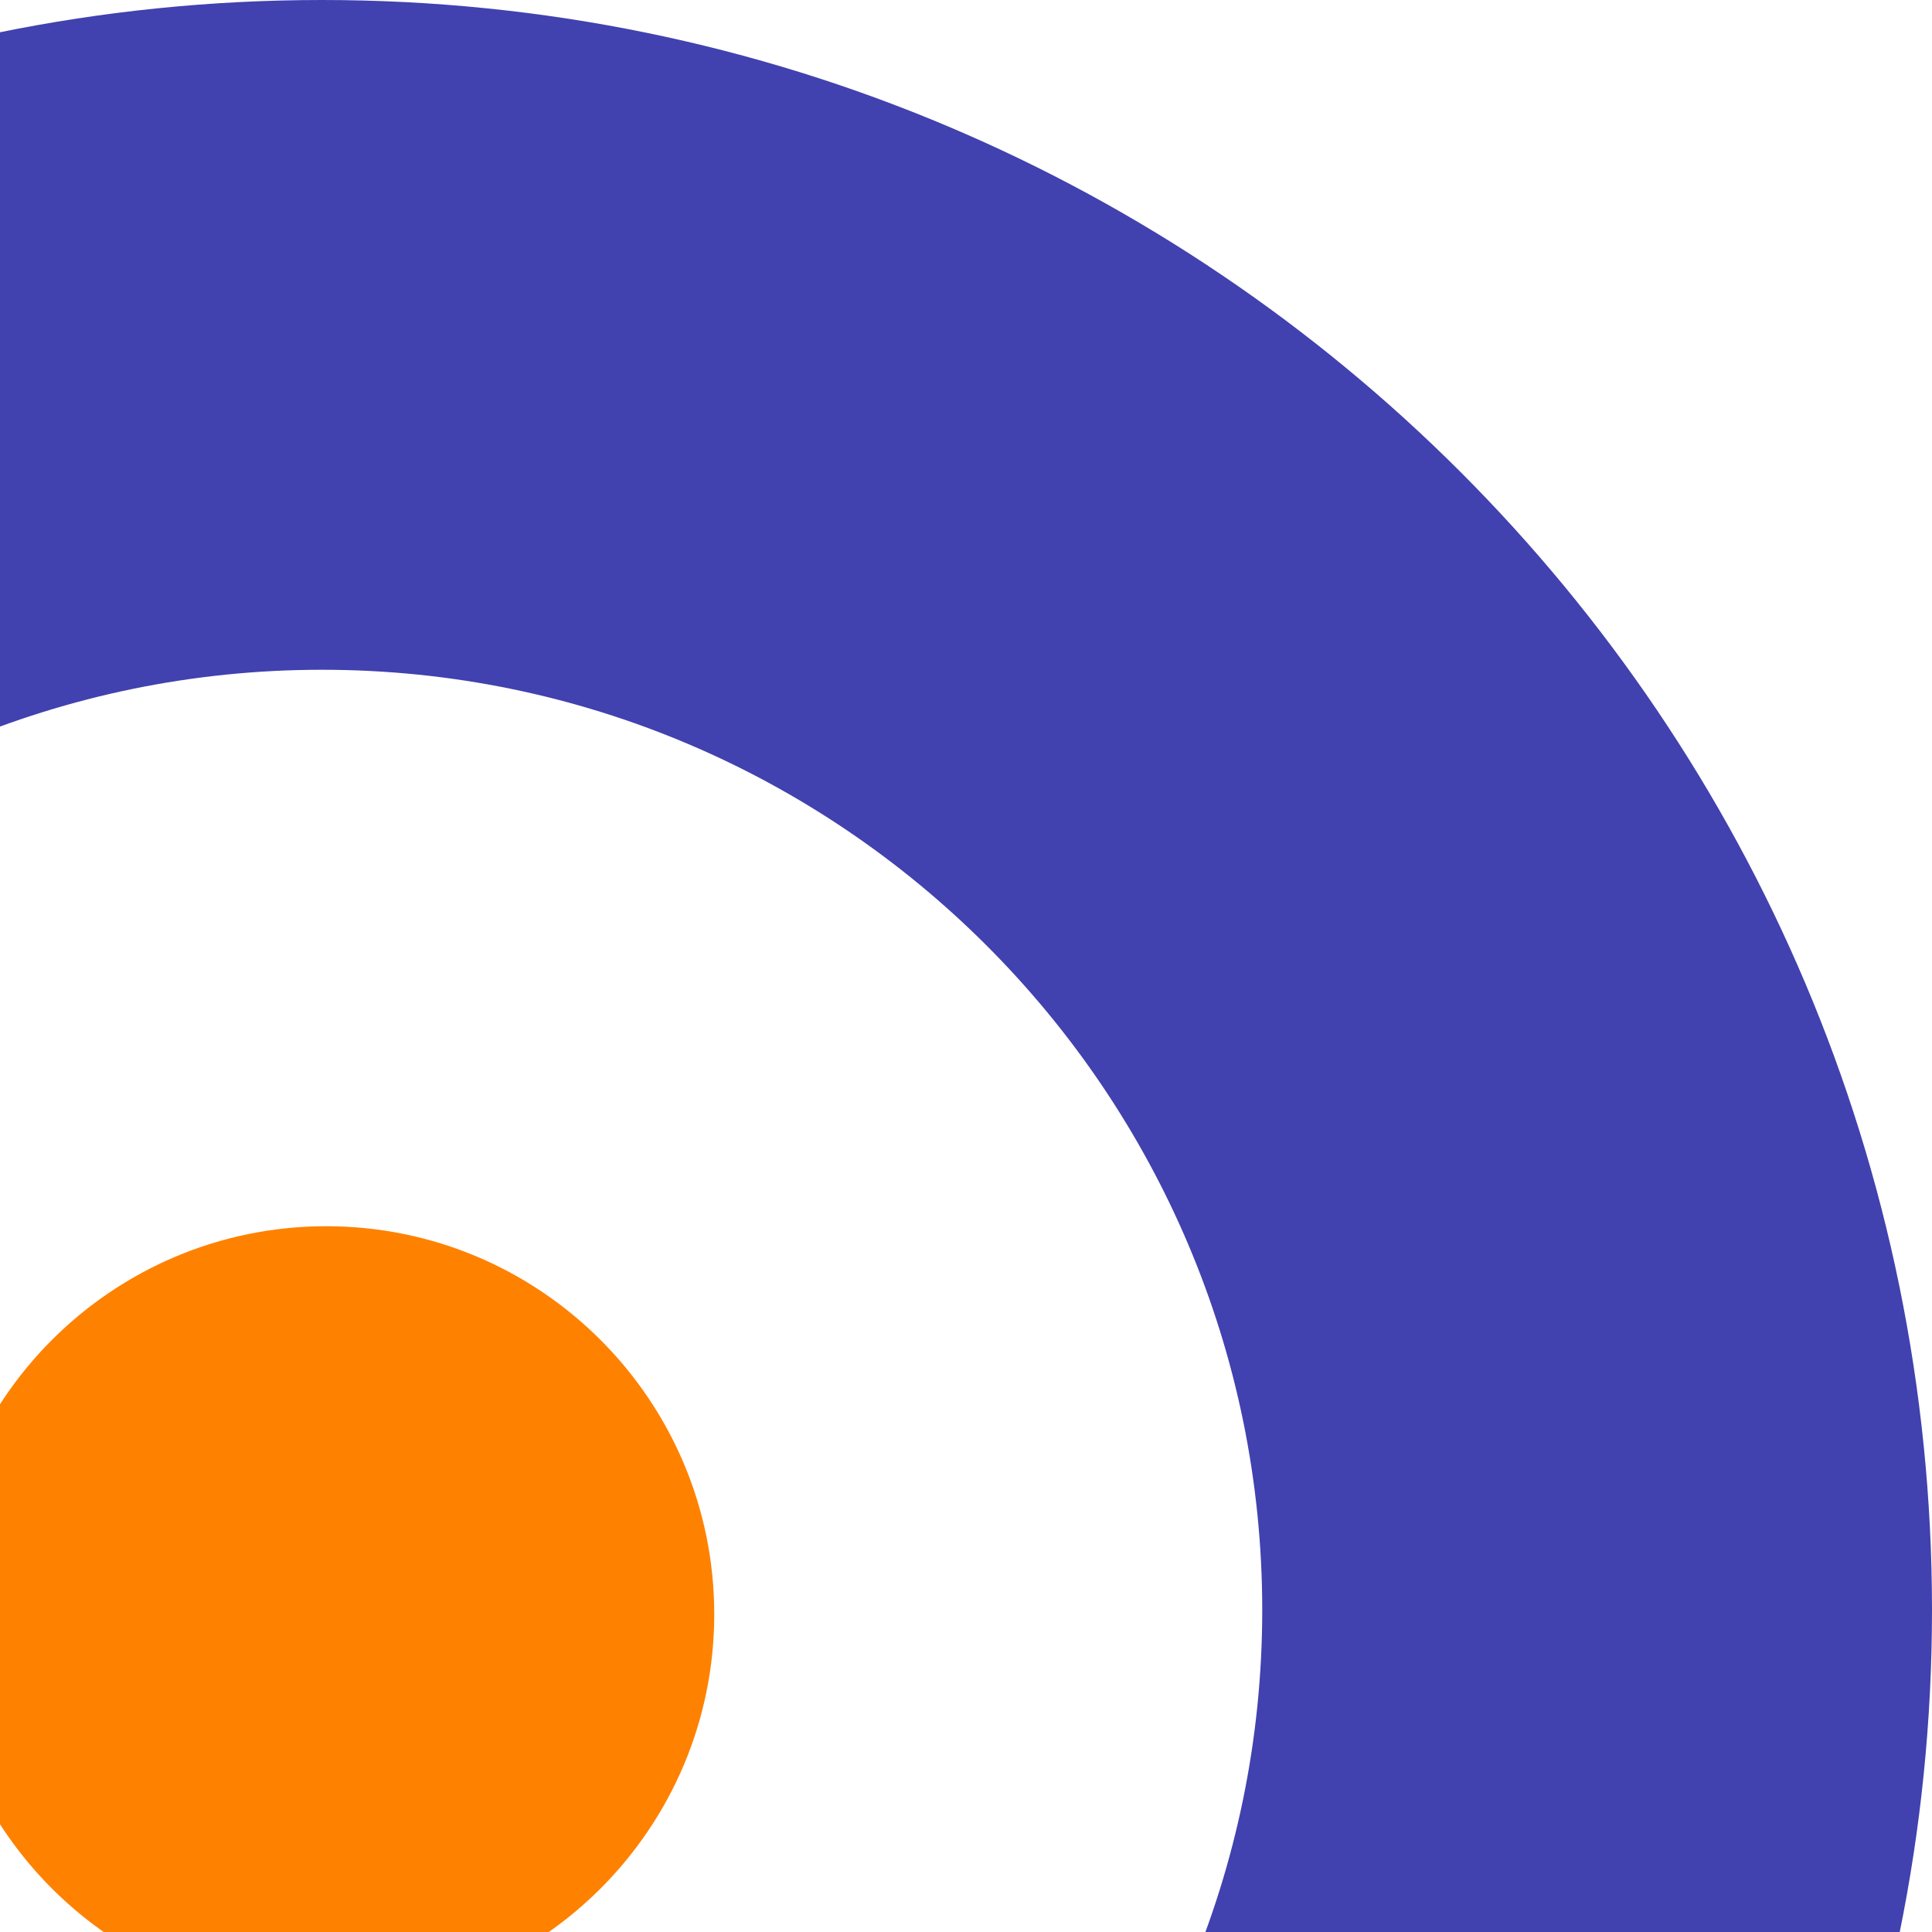 <svg width="81" height="81" viewBox="0 0 81 81" fill="none" xmlns="http://www.w3.org/2000/svg">
<path d="M13.678 51.41C4.7 51.41 -2.59 58.7 -2.59 67.678C-2.59 76.655 4.7 83.945 13.678 83.945C22.655 83.945 29.945 76.655 29.945 67.678C29.945 58.7 22.655 51.41 13.678 51.41Z" fill="#FF8100"/>
<path d="M13.5 -3.05176e-05C-23.76 -3.05176e-05 -54 30.24 -54 67.5C-54 104.76 -23.76 135 13.5 135C50.76 135 81 104.76 81 67.5C81 30.24 50.76 -3.05176e-05 13.5 -3.05176e-05ZM13.5 106.92C-8.303 106.92 -25.92 89.235 -25.92 67.5C-25.92 45.765 -8.235 28.08 13.5 28.08C35.235 28.08 52.92 45.765 52.92 67.5C52.92 89.235 35.235 106.92 13.5 106.92Z" fill="#4141AF"/>
</svg>
